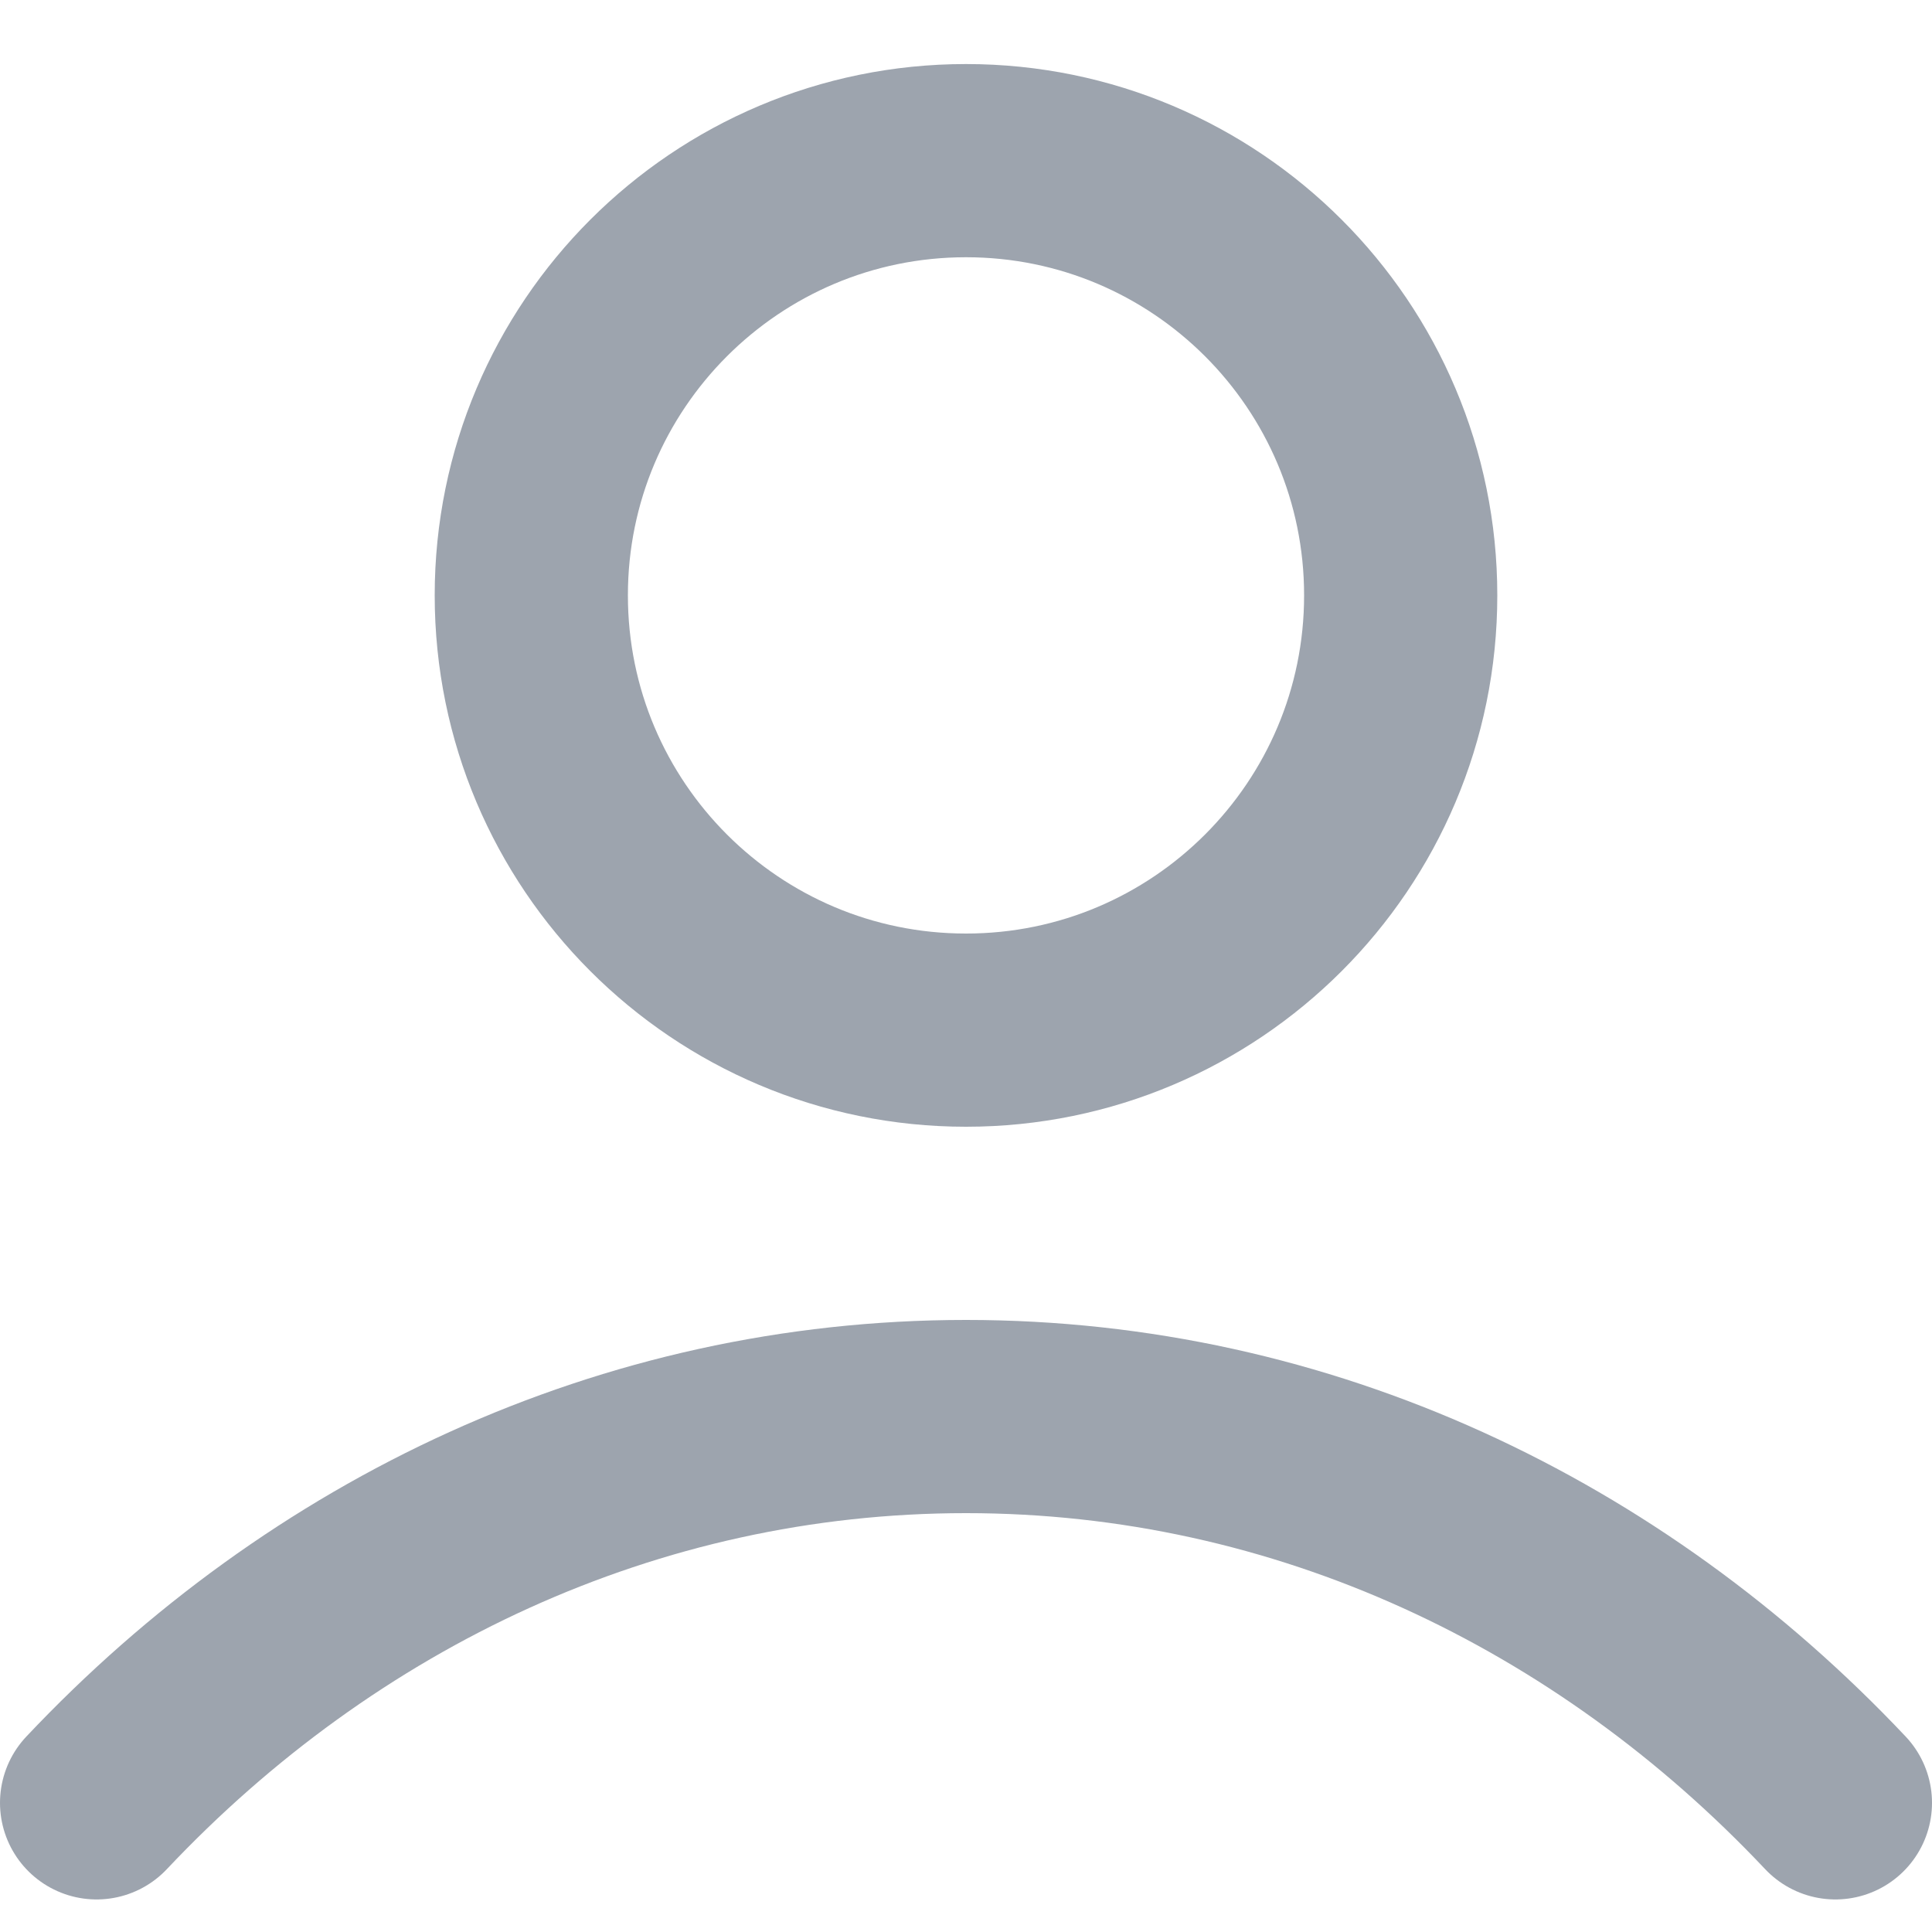 <svg width="20" height="20" viewBox="0 0 20 20" fill="none" xmlns="http://www.w3.org/2000/svg">
<path d="M1 18.663C3.336 16.186 6.507 14.664 10 14.664C13.493 14.664 16.664 16.186 19 18.663M14.5 6.163C14.5 8.649 12.485 10.664 10 10.664C7.515 10.664 5.5 8.649 5.5 6.163C5.5 3.678 7.515 1.663 10 1.663C12.485 1.663 14.5 3.678 14.5 6.163Z" stroke="#9DA4AE" stroke-width="2" stroke-linecap="round" stroke-linejoin="round"/>
</svg>
